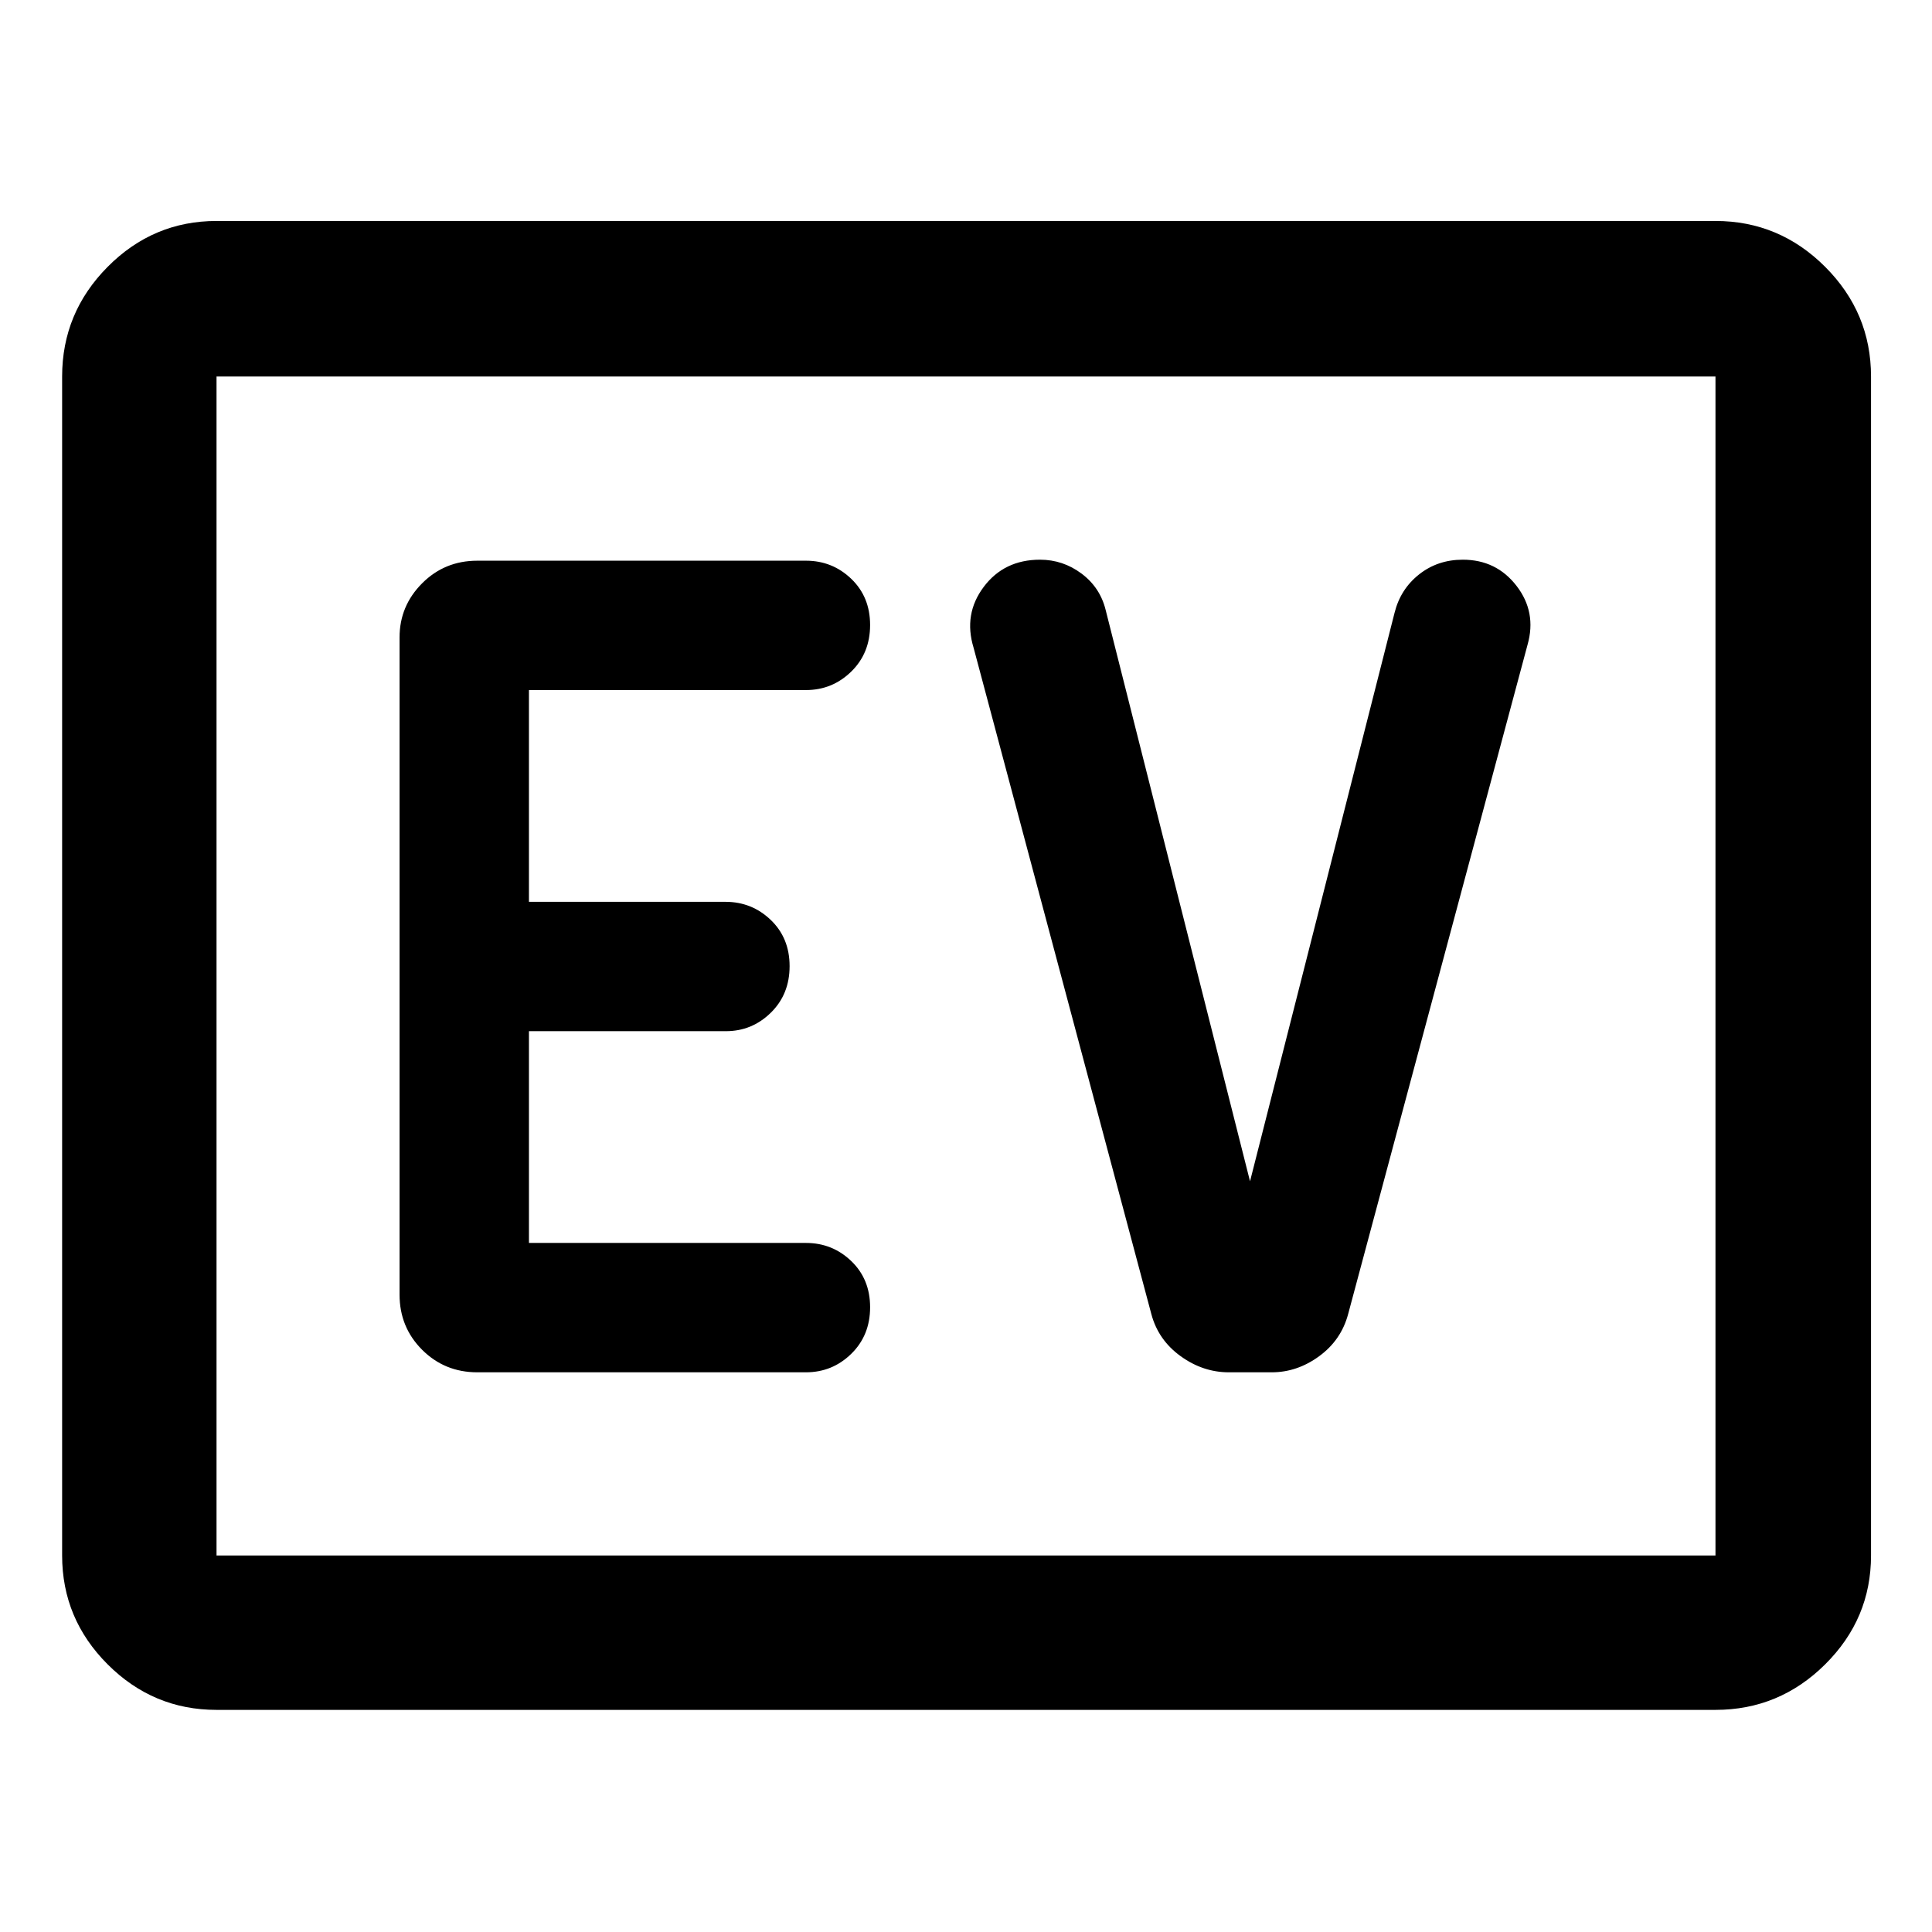 <svg xmlns="http://www.w3.org/2000/svg" height="48" viewBox="0 -960 960 960" width="48"><path d="M107.59-110.37q-31.48 0-54.1-22.62t-22.62-54.1v-585.82q0-31.71 22.62-54.5t54.1-22.79h744.82q31.71 0 54.5 22.79t22.79 54.5v585.82q0 31.48-22.79 54.1t-54.5 22.62H107.59Zm0-76.72h744.82v-585.82H107.59v585.82Zm0 0v-585.82 585.82Zm292.87-91.02q13.11 0 22.5-9.16t9.39-23.16q0-13.99-9.39-22.98-9.39-8.98-22.5-8.98H262.83v-105.22h97.86q12.96 0 22.31-9.16 9.35-9.16 9.35-23.16 0-13.99-9.39-22.98-9.39-8.98-22.5-8.98h-97.63v-105.22h137.63q13.11 0 22.5-9.16t9.39-23.16q0-13.99-9.39-22.98-9.39-8.98-22.5-8.98H237.15q-16.2 0-27.41 11.24-11.2 11.24-11.2 26.87v326.56q0 16.21 11.2 27.41 11.21 11.2 27.41 11.2h163.31Zm220.67-94.91-71.74-283.91q-2.77-11.19-12.01-18.08-9.23-6.88-20.6-6.88-17.83 0-27.98 13.52-10.15 13.53-5.02 30.26l88.33 331.12q3.43 12.83 14.52 20.85 11.1 8.03 23.96 8.03h21.34q12.65 0 23.6-8.03 10.95-8.02 14.38-21l89.13-332.53q4.57-16.17-5.47-29.2-10.04-13.02-26.71-13.02-12.51 0-21.76 7.34-9.25 7.33-12.17 19.12l-71.8 282.41Z"/></svg>